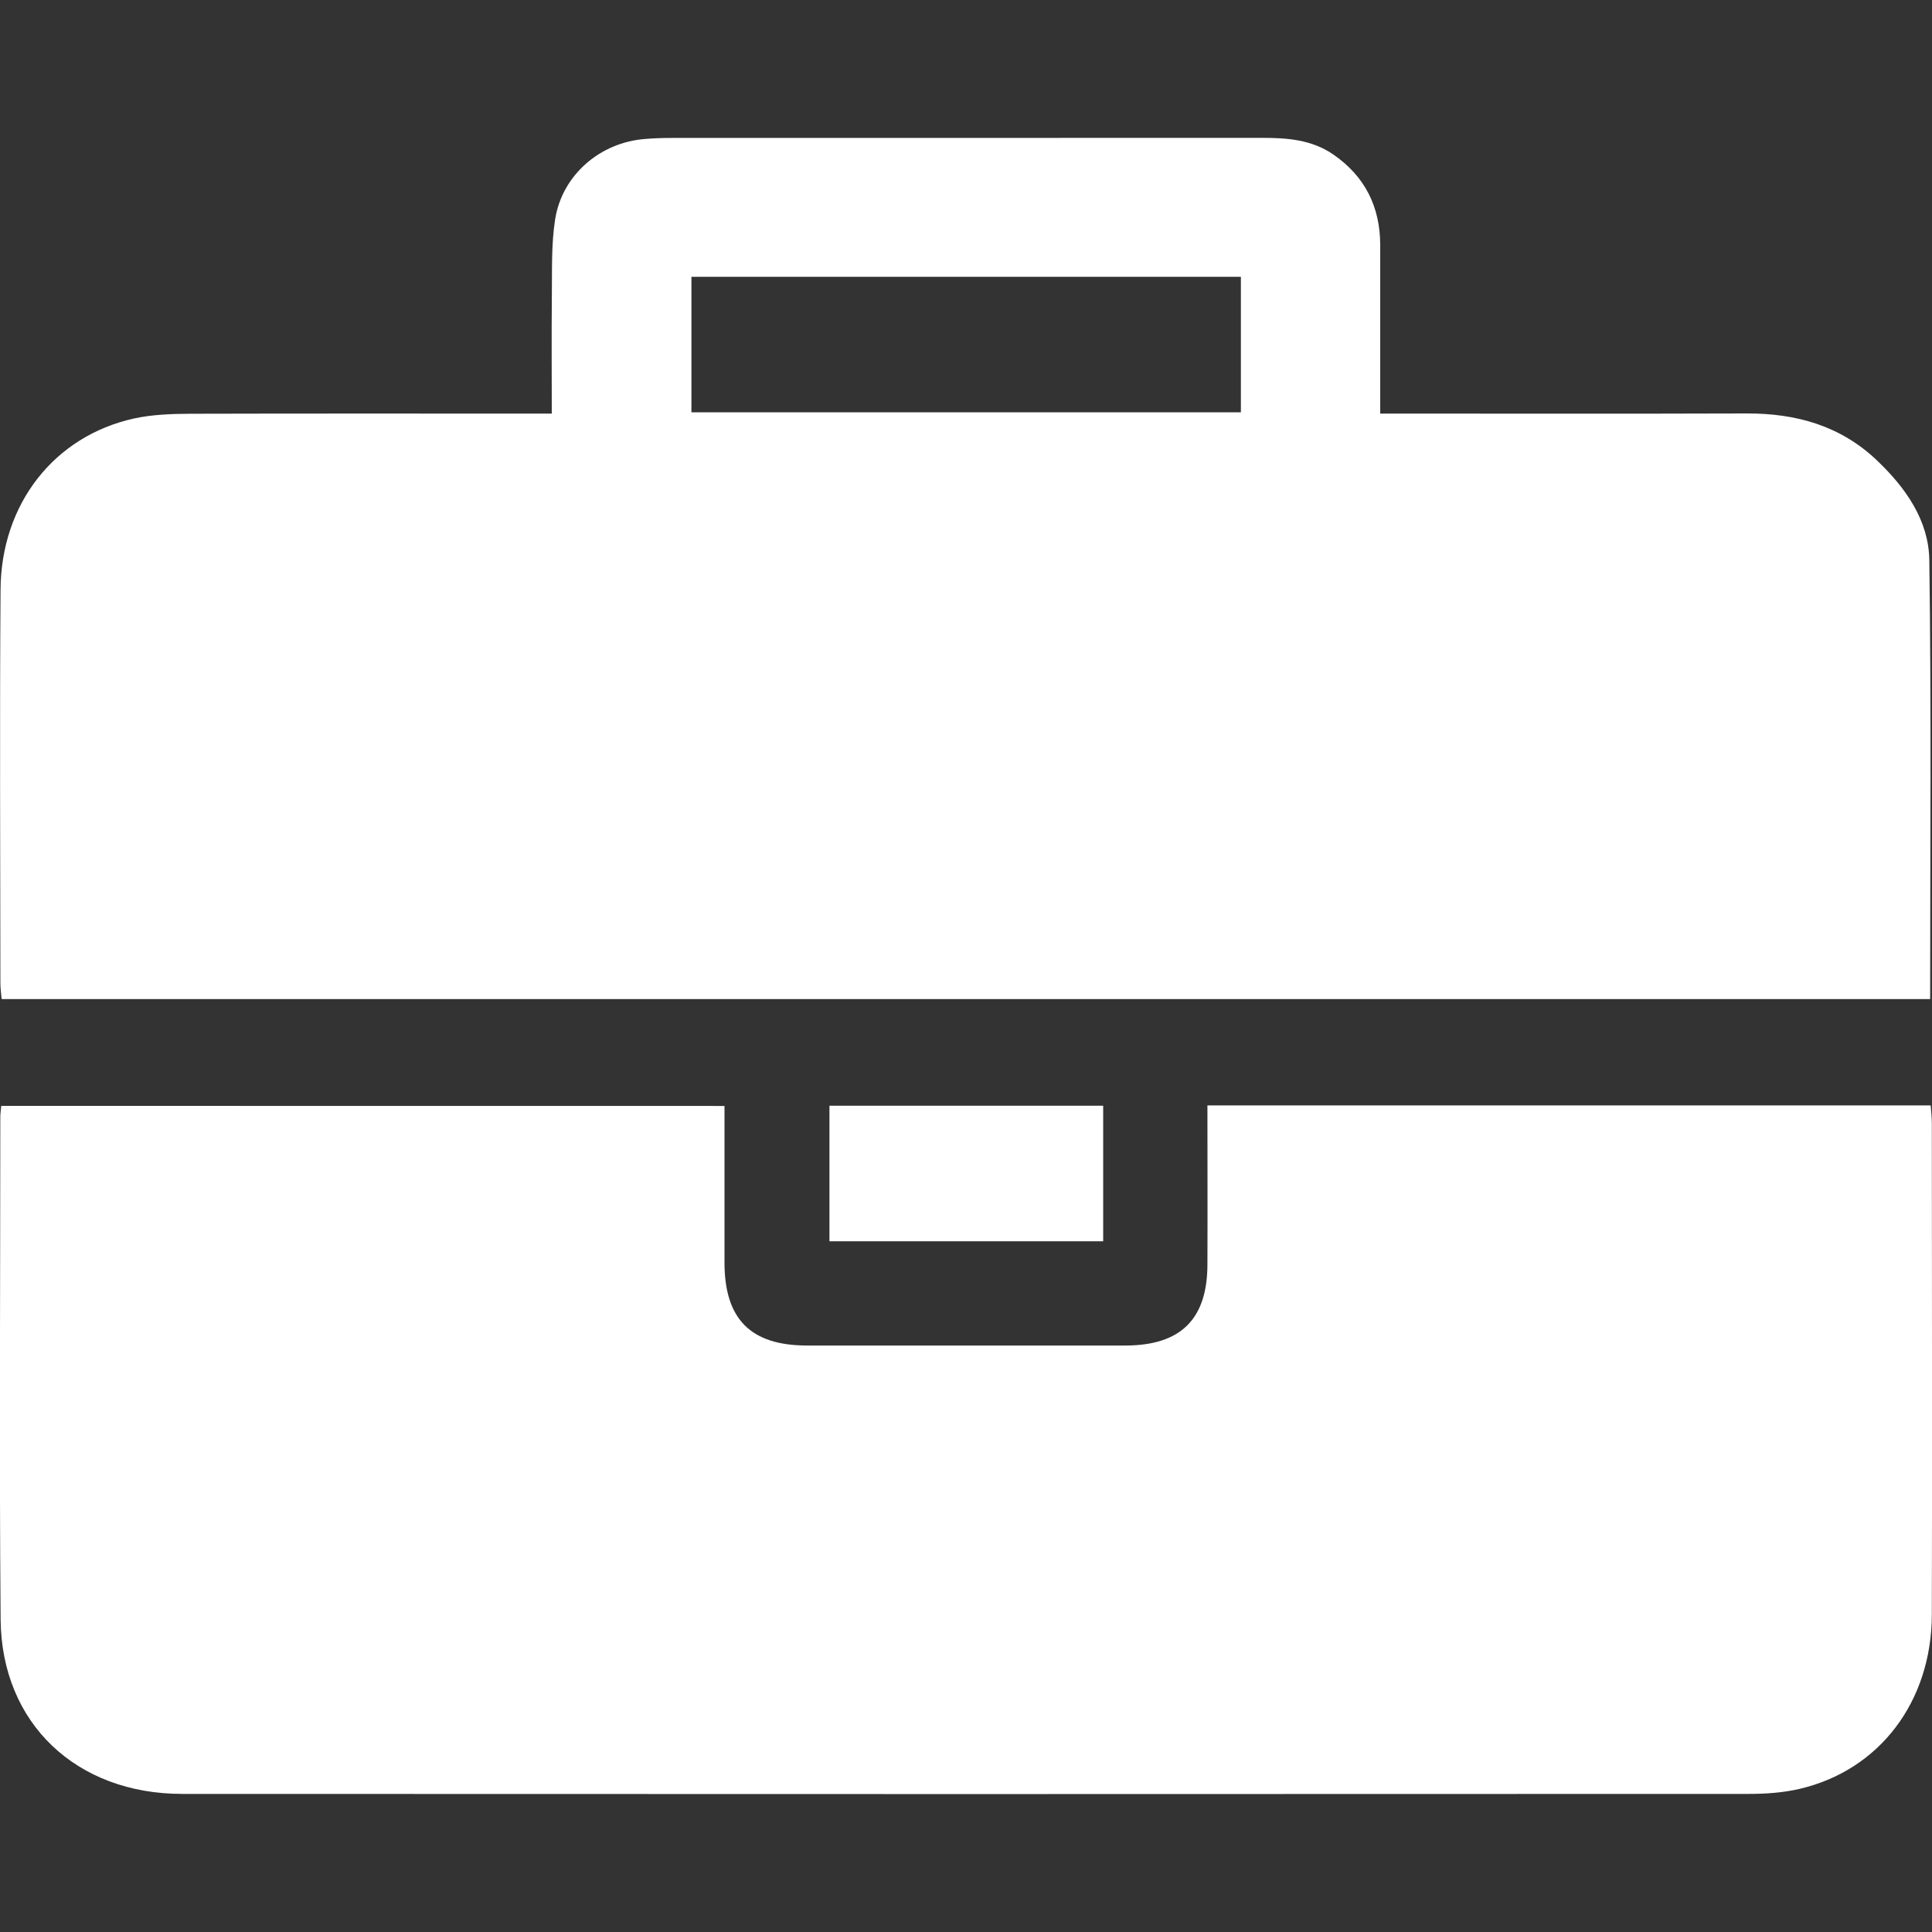 <?xml version="1.0" encoding="utf-8"?>
<!-- Generator: Adobe Illustrator 16.0.0, SVG Export Plug-In . SVG Version: 6.00 Build 0)  -->
<!DOCTYPE svg PUBLIC "-//W3C//DTD SVG 1.1//EN" "http://www.w3.org/Graphics/SVG/1.1/DTD/svg11.dtd">
<svg version="1.1" id="Layer_1" xmlns="http://www.w3.org/2000/svg" xmlns:xlink="http://www.w3.org/1999/xlink" x="0px" y="0px"
	 width="25px" height="25px" viewBox="0 0 25 25" enable-background="new 0 0 25 25" xml:space="preserve">
<rect x="0" y="0" width="25" height="25" fill="#333333" stroke="none"/>
<g>
	<path fill-rule="evenodd" clip-rule="evenodd" fill="#FFFFFF" d="M24.976,12.928c-8.324,0-16.635,0-24.955,0
		c-0.007-0.077-0.016-0.142-0.016-0.207c-0.001-1.696-0.01-3.394,0.002-5.09c0.007-1.113,0.696-1.988,1.728-2.216
		c0.235-0.051,0.483-0.06,0.725-0.061C3.92,5.35,5.382,5.352,6.844,5.352c0.089,0,0.179,0,0.296,0c0-0.529-0.004-1.031,0.001-1.532
		c0.004-0.328-0.008-0.658,0.042-0.979c0.09-0.577,0.583-0.999,1.166-1.043c0.116-0.01,0.234-0.013,0.352-0.013
		c2.545-0.001,5.09,0,7.635-0.001c0.322,0,0.637,0.023,0.915,0.214c0.413,0.284,0.609,0.68,0.609,1.177c0,0.713,0,1.424,0,2.177
		c0.114,0,0.213,0,0.309,0c1.48,0,2.958,0.003,4.436-0.002c0.636-0.001,1.21,0.157,1.683,0.608c0.371,0.353,0.668,0.774,0.677,1.284
		C24.992,9.129,24.976,11.019,24.976,12.928z M8.947,5.335c2.387,0,4.742,0,7.11,0c0-0.591,0-1.165,0-1.753c-2.374,0-4.736,0-7.11,0
		C8.947,4.171,8.947,4.746,8.947,5.335z"/>
	<path fill-rule="evenodd" clip-rule="evenodd" fill="#FFFFFF" d="M9.375,14.311c0,0.693,0,1.366,0,2.035
		c0.003,0.724,0.339,1.063,1.063,1.065c1.38,0,2.756,0,4.132,0c0.71-0.003,1.052-0.342,1.054-1.046c0.003-0.681,0-1.361,0-2.061
		c3.127,0,6.228,0,9.359,0c0.006,0.077,0.015,0.158,0.015,0.235c0,2.119,0.006,4.233,0,6.353c-0.003,1.131-0.681,2.016-1.712,2.256
		c-0.211,0.049-0.433,0.065-0.648,0.065c-6.762,0.003-13.521,0.003-20.281,0c-1.367,0-2.336-0.911-2.349-2.255
		c-0.018-2.169-0.004-4.332-0.004-6.501c0-0.044,0.006-0.082,0.012-0.147C3.125,14.311,6.233,14.311,9.375,14.311z"/>
	<path fill-rule="evenodd" clip-rule="evenodd" fill="#FFFFFF" d="M14.275,16.062c-1.193,0-2.359,0-3.542,0c0-0.582,0-1.155,0-1.754
		c1.174,0,2.352,0,3.542,0C14.275,14.89,14.275,15.464,14.275,16.062z"/>
</g>
</svg>
